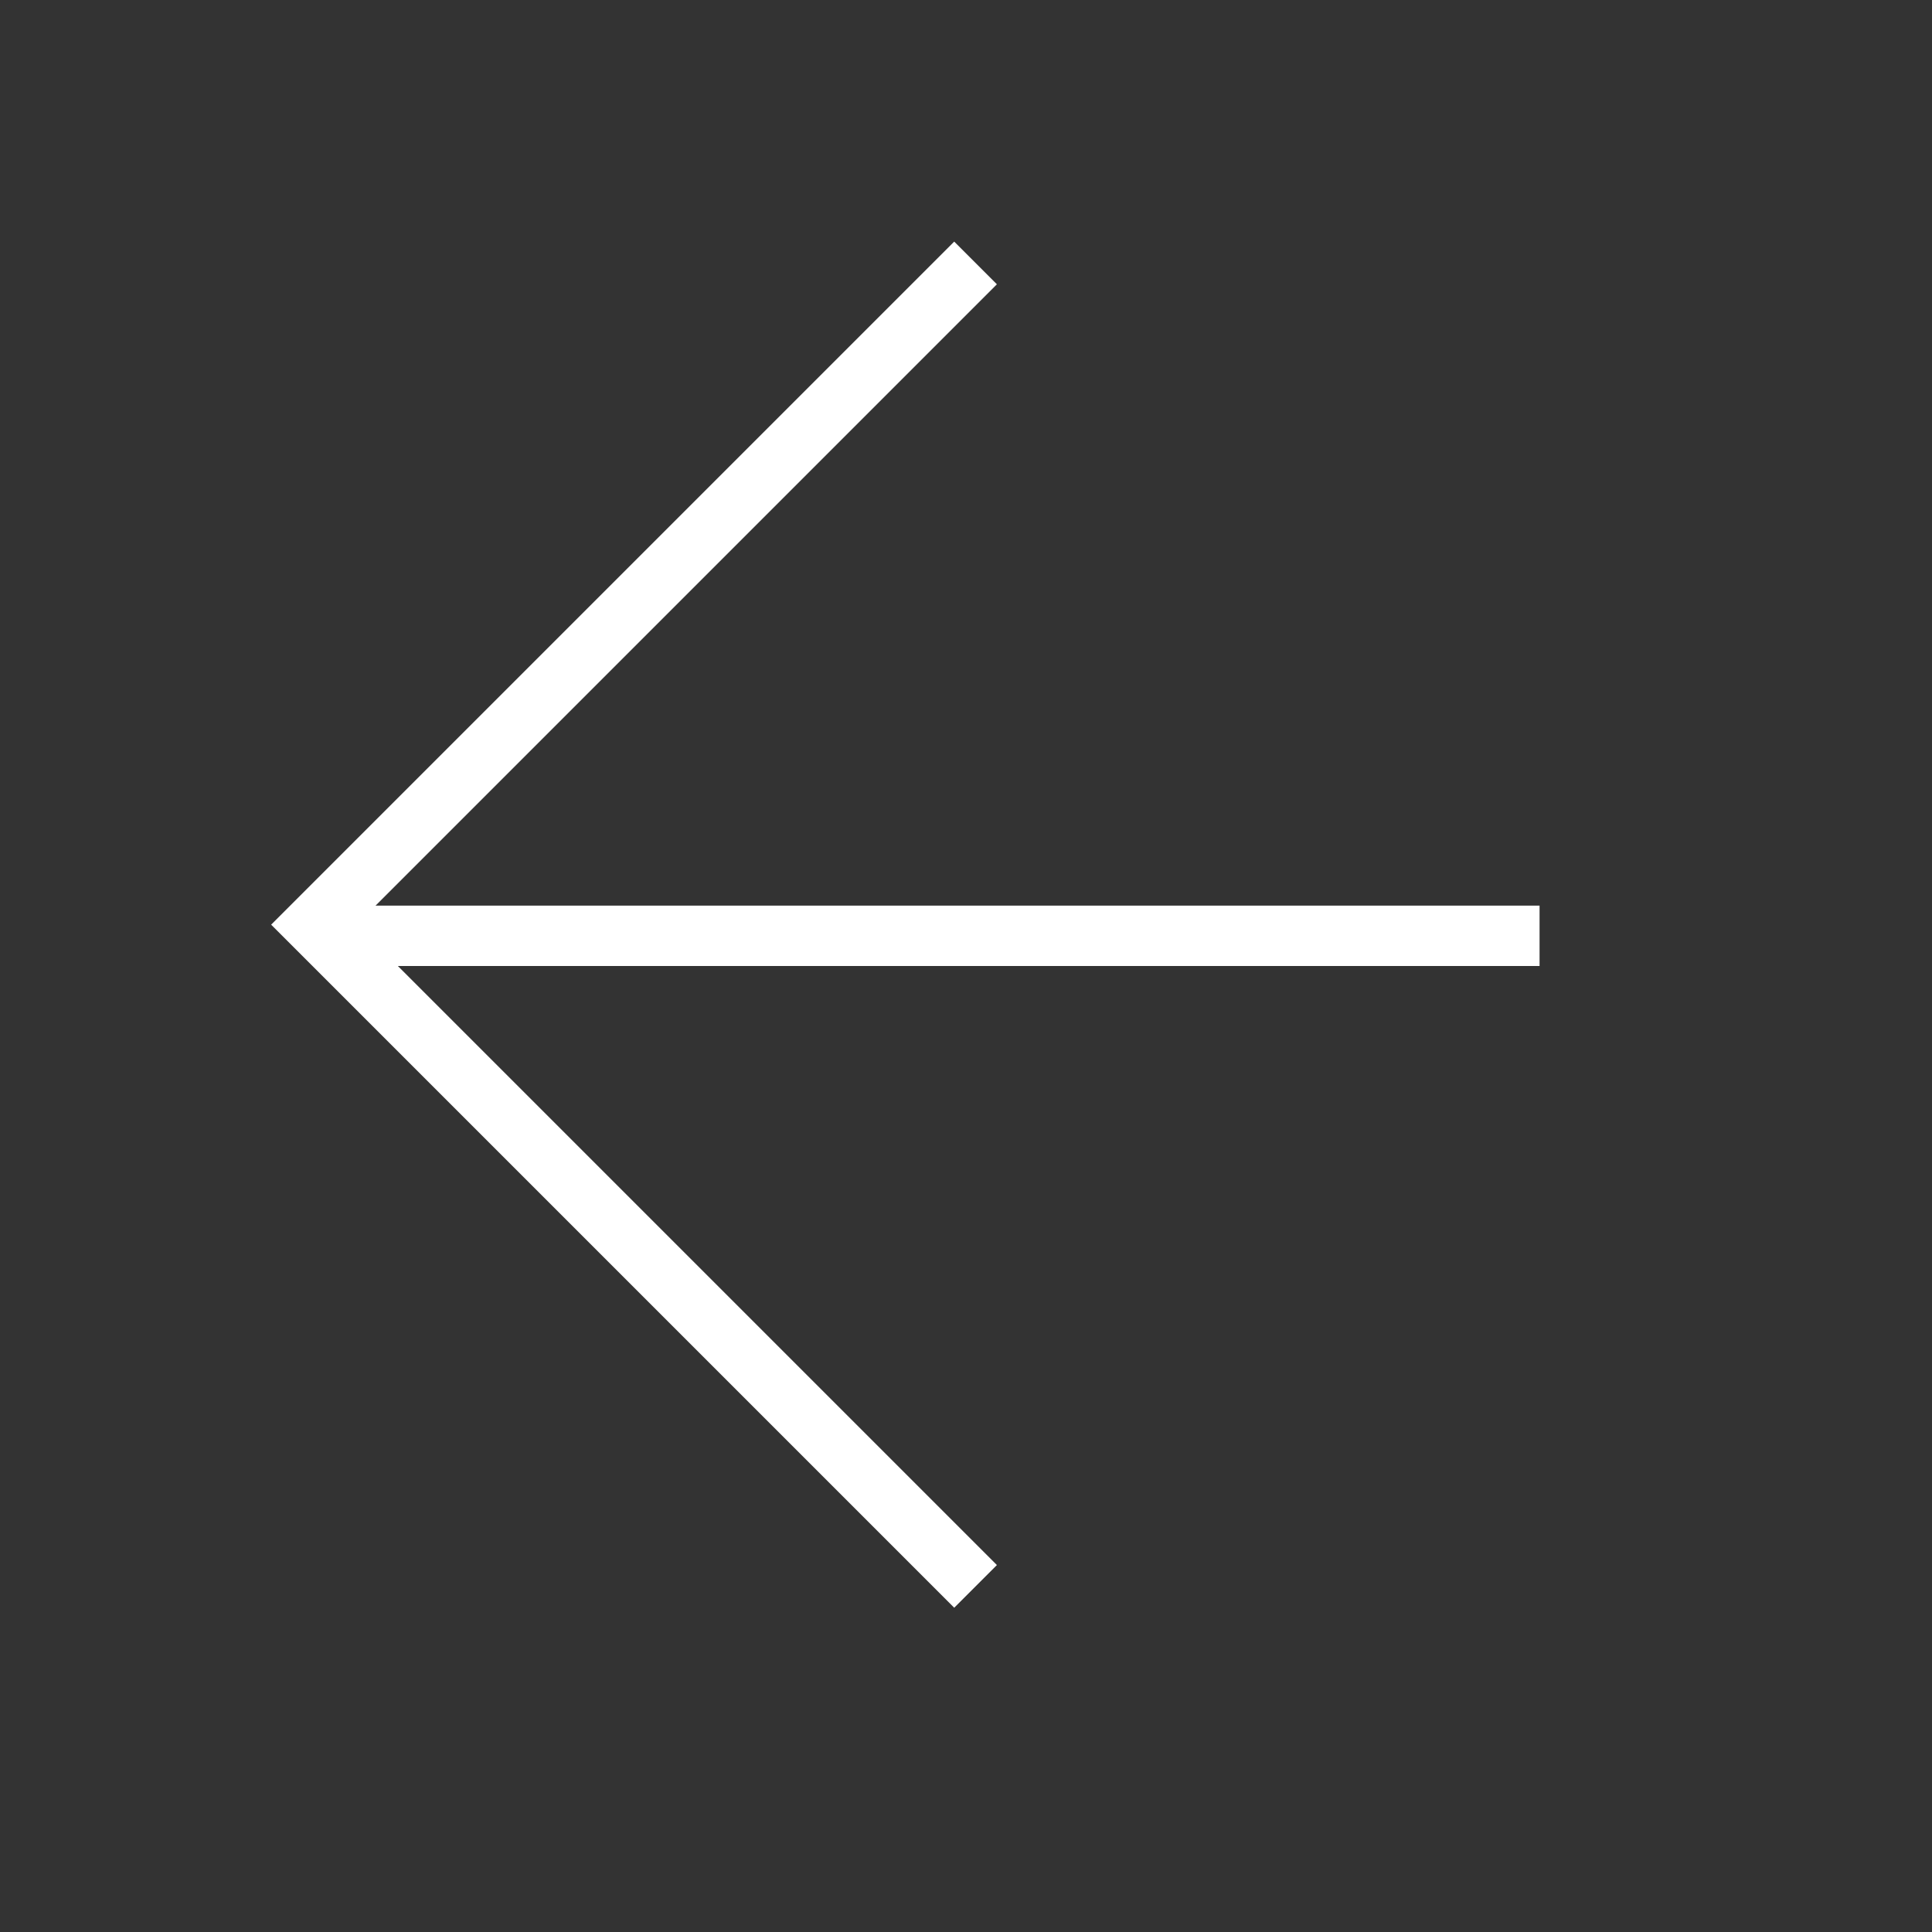 <svg xmlns="http://www.w3.org/2000/svg" width="32" height="32" viewBox="0 0 32 32">
    <rect x="0" y="0" width="32" height="32" fill="#333333" stroke="none"/>
    <g data-name="&lt; back">
        <g data-name="그룹 38410">
            <path data-name="합치기 39" d="M-9329.49-7402.092v-16h16v1h-15v15z" transform="rotate(-45 4310.417 -14968.5)" style="fill:#fff"/>
            <path data-name="사각형 37285" transform="rotate(-180 12.75 8)" style="fill:#fff" d="M0 0h20v1H0z"/>
        </g>
    </g>
</svg>
